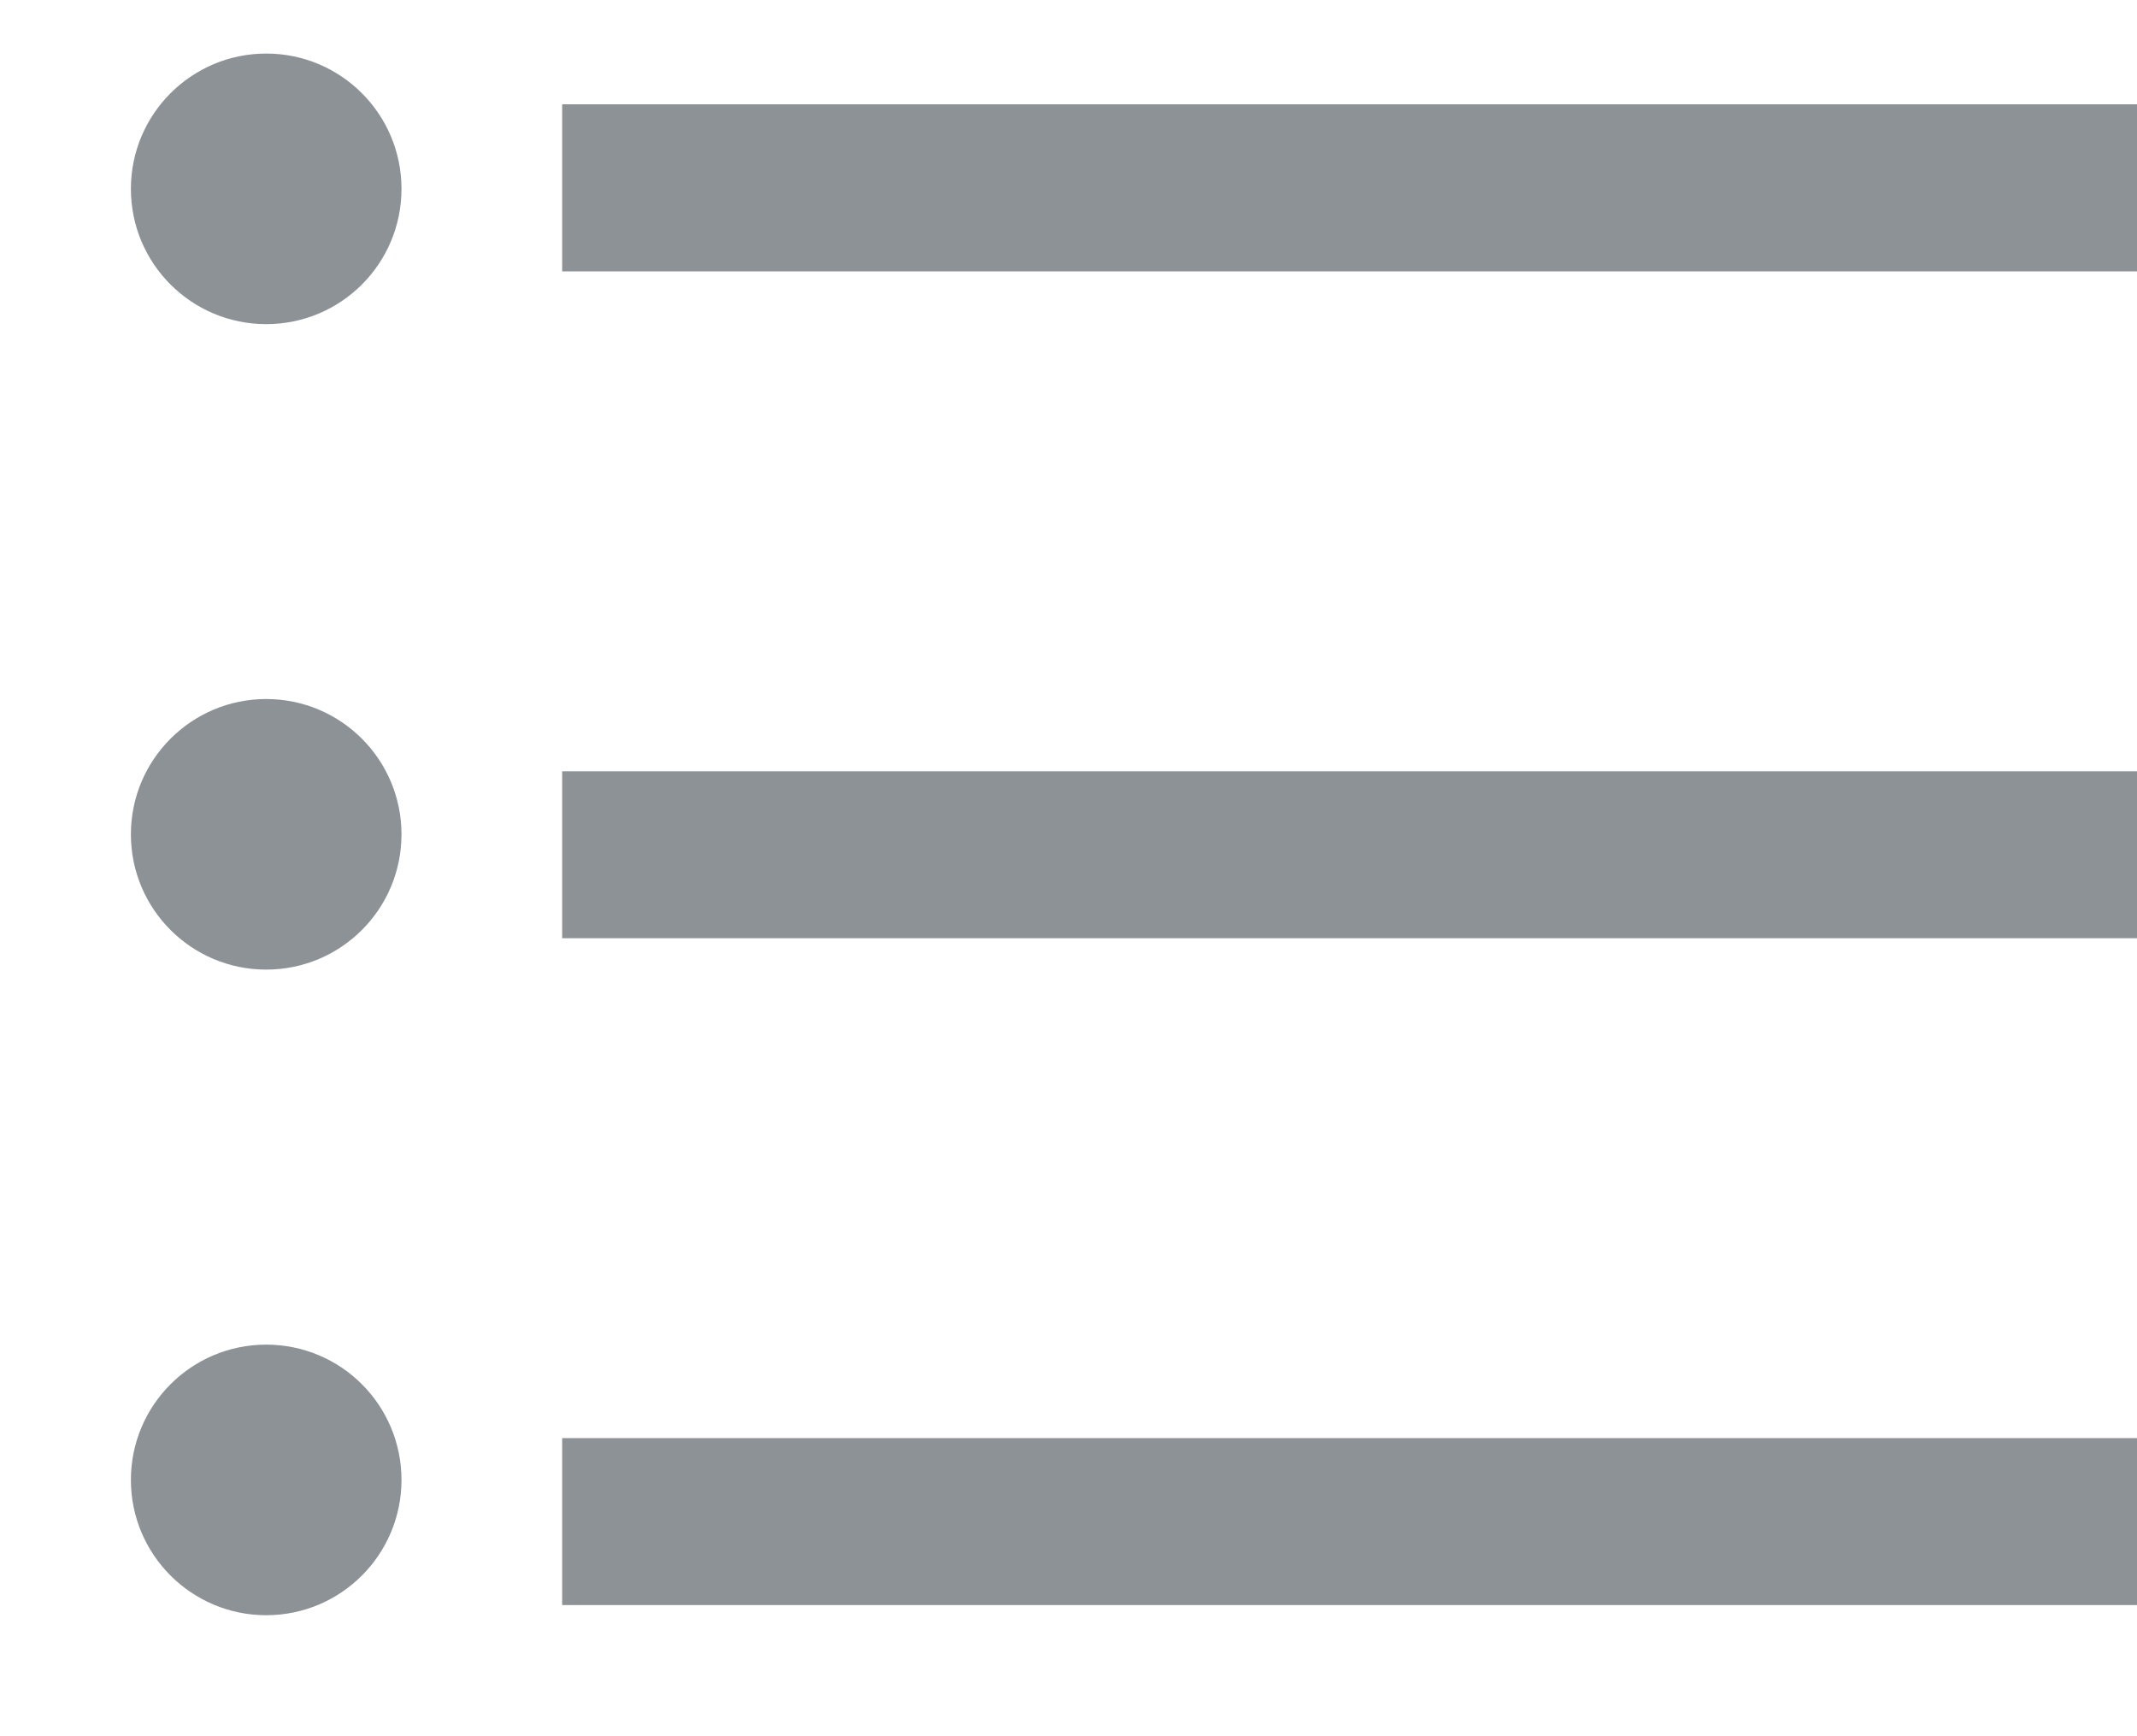 <svg width="16" height="13" viewBox="0 0 16 13" fill="none" xmlns="http://www.w3.org/2000/svg">
<path d="M1.993 2.427C1.434 2.427 0.98 1.974 0.98 1.414C0.98 0.855 1.434 0.401 1.993 0.401C2.553 0.401 3.006 0.855 3.006 1.414C3.006 1.974 2.553 2.427 1.993 2.427Z" fill="#8D9296"/>
<path d="M4.209 0.781H16V2.032H4.209V0.781Z" fill="#8D9296"/>
<path d="M1.993 7.26C1.434 7.26 0.98 6.807 0.98 6.247C0.98 5.688 1.434 5.234 1.993 5.234C2.553 5.234 3.006 5.688 3.006 6.247C3.006 6.807 2.553 7.26 1.993 7.26Z" fill="#8D9296"/>
<path d="M4.209 5.775H16V7.025H4.209V5.775Z" fill="#8D9296"/>
<path d="M1.993 12.094C1.434 12.094 0.98 11.64 0.98 11.081C0.98 10.521 1.434 10.068 1.993 10.068C2.553 10.068 3.006 10.521 3.006 11.081C3.006 11.64 2.553 12.094 1.993 12.094Z" fill="#8D9296"/>
<path d="M4.209 10.768H16V12.018H4.209V10.768Z" fill="#8D9296"/>
</svg>
